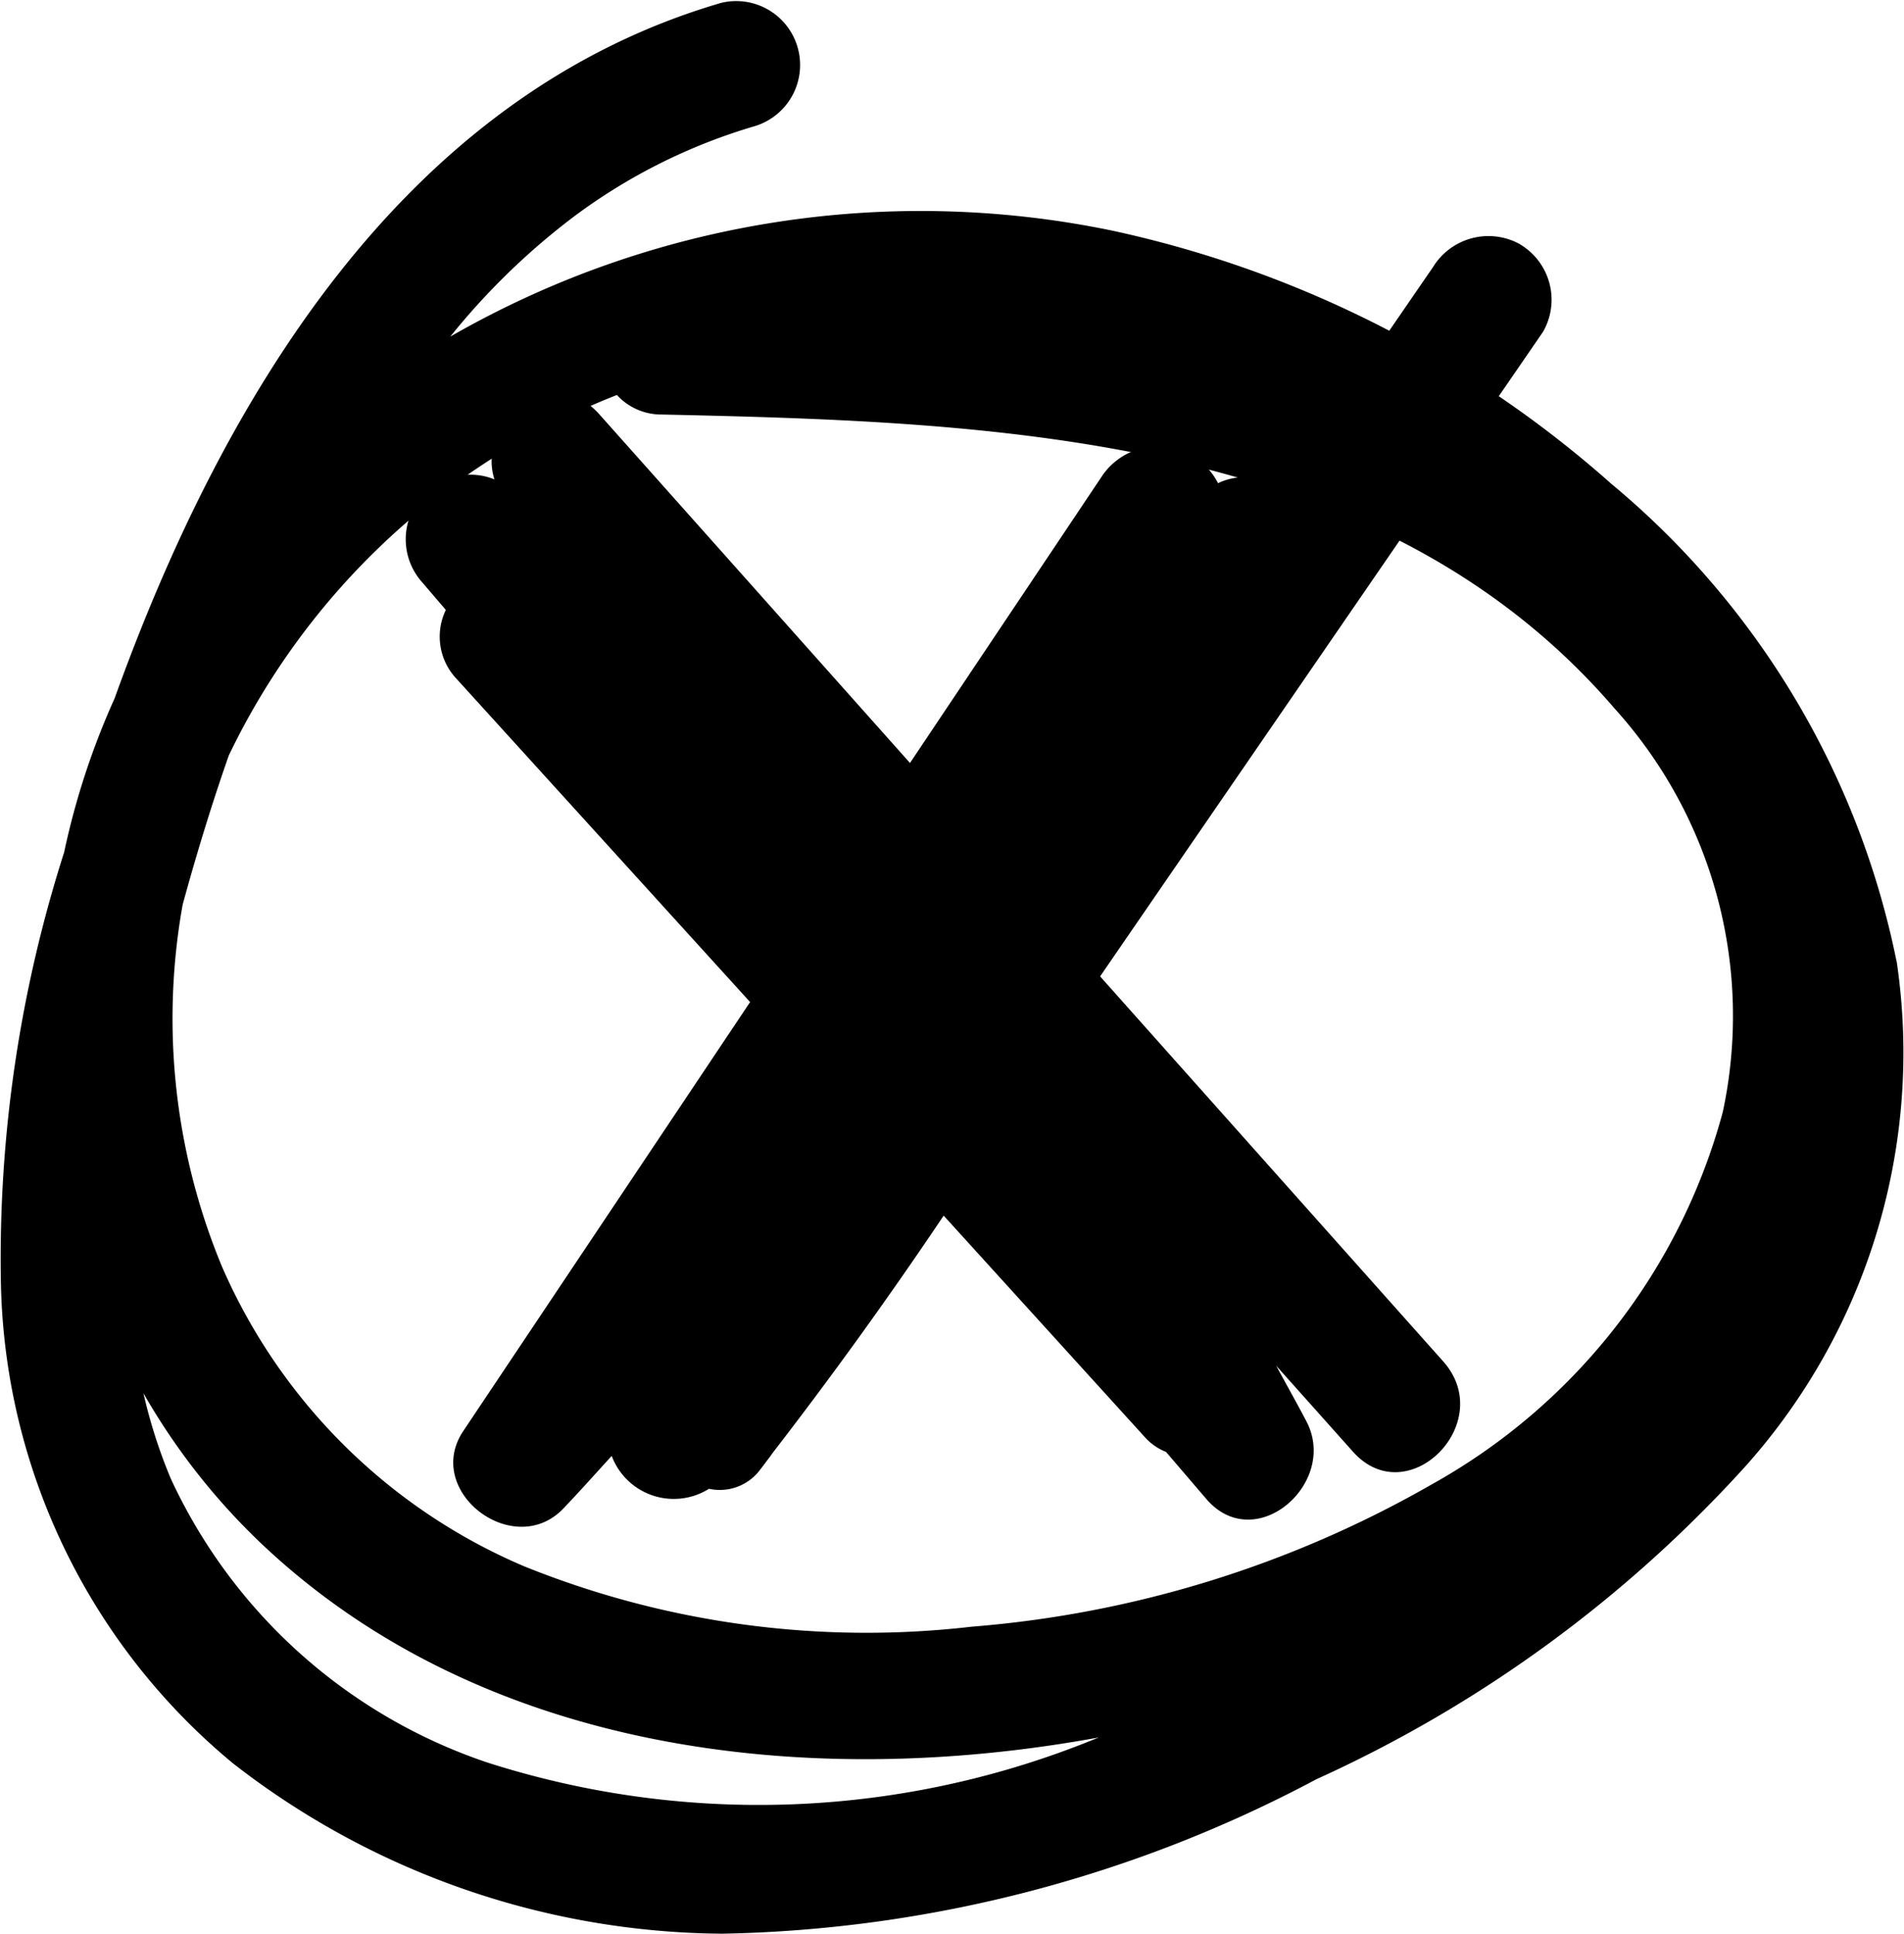 <svg id="Group_1486" data-name="Group 1486" xmlns="http://www.w3.org/2000/svg" xmlns:xlink="http://www.w3.org/1999/xlink" width="34.712" height="35.25" viewBox="0 0 34.712 35.25">
  <defs>
    <clipPath id="clip-path">
      <rect id="Rectangle_399" data-name="Rectangle 399" width="34.712" height="35.25" fill="none"/>
    </clipPath>
  </defs>
  <g id="Group_756" data-name="Group 756" clip-path="url(#clip-path)">
    <path id="Path_608" data-name="Path 608" d="M34.575,17.518a15.244,15.244,0,0,0-5.2-8.7A20.083,20.083,0,0,0,20.258,4.2,17.209,17.209,0,0,0,8.209,6.136a12.757,12.757,0,0,1,2.259-2.192,10.409,10.409,0,0,1,3.3-1.647A1.165,1.165,0,0,0,13.145.053C7.312,1.758,4.032,7.331,2.09,12.729a13.816,13.816,0,0,0-.921,2.808A24.294,24.294,0,0,0,.016,23.362a11.654,11.654,0,0,0,4.232,8.781,14.673,14.673,0,0,0,8.922,3.105A23.98,23.98,0,0,0,24,32.432a23.81,23.81,0,0,0,7.826-5.709,11.313,11.313,0,0,0,2.752-9.2M3.33,16.49c.25-.914.527-1.823.841-2.719A13.184,13.184,0,0,1,11.247,7.2a1.094,1.094,0,0,0,.815.356c6.1.135,13.076.358,17.372,5.357a8.352,8.352,0,0,1,1.974,7.358,11.063,11.063,0,0,1-5.295,6.781,20.06,20.06,0,0,1-8.4,2.6,16.667,16.667,0,0,1-8.155-1.1A10.475,10.475,0,0,1,4.052,23.1,11.782,11.782,0,0,1,3.33,16.49m5.5,15.619a9.8,9.8,0,0,1-5.715-5.153,9.4,9.4,0,0,1-.5-1.56,11.991,11.991,0,0,0,2.1,2.694c4.016,3.844,9.963,4.563,15.315,3.581a16.221,16.221,0,0,1-11.2.439" transform="translate(0 0)"/>
    <path id="Path_609" data-name="Path 609" d="M36.076,9.316a1.187,1.187,0,0,0-1.592.418L31.7,13.784a1.085,1.085,0,0,0-1.133-.114,1.23,1.23,0,0,0-2.1-.152L24.951,18.77,19.275,12.4c-.888-.967-2.231.157-1.9,1.2a1.177,1.177,0,0,0-1.314,1.88l.428.5a1.119,1.119,0,0,0,.2,1.261l5.347,5.887-5.228,7.818c-.738,1.1.924,2.363,1.827,1.41.3-.314.586-.636.878-.955A1.209,1.209,0,0,0,21.287,32a.918.918,0,0,0,.936-.353c.061-.078.119-.159.18-.237l0,0,.037-.054q1.636-2.118,3.125-4.335l3.669,4.039a1.02,1.02,0,0,0,.385.268l.733.856c.893,1.043,2.414-.286,1.828-1.41-.179-.342-.37-.678-.553-1.018l1.4,1.568c1,1.12,2.64-.53,1.645-1.646L28.417,22.66l8.076-11.751a1.175,1.175,0,0,0-.418-1.592" transform="translate(-8.361 -4.862)"/>
  </g>
</svg>
